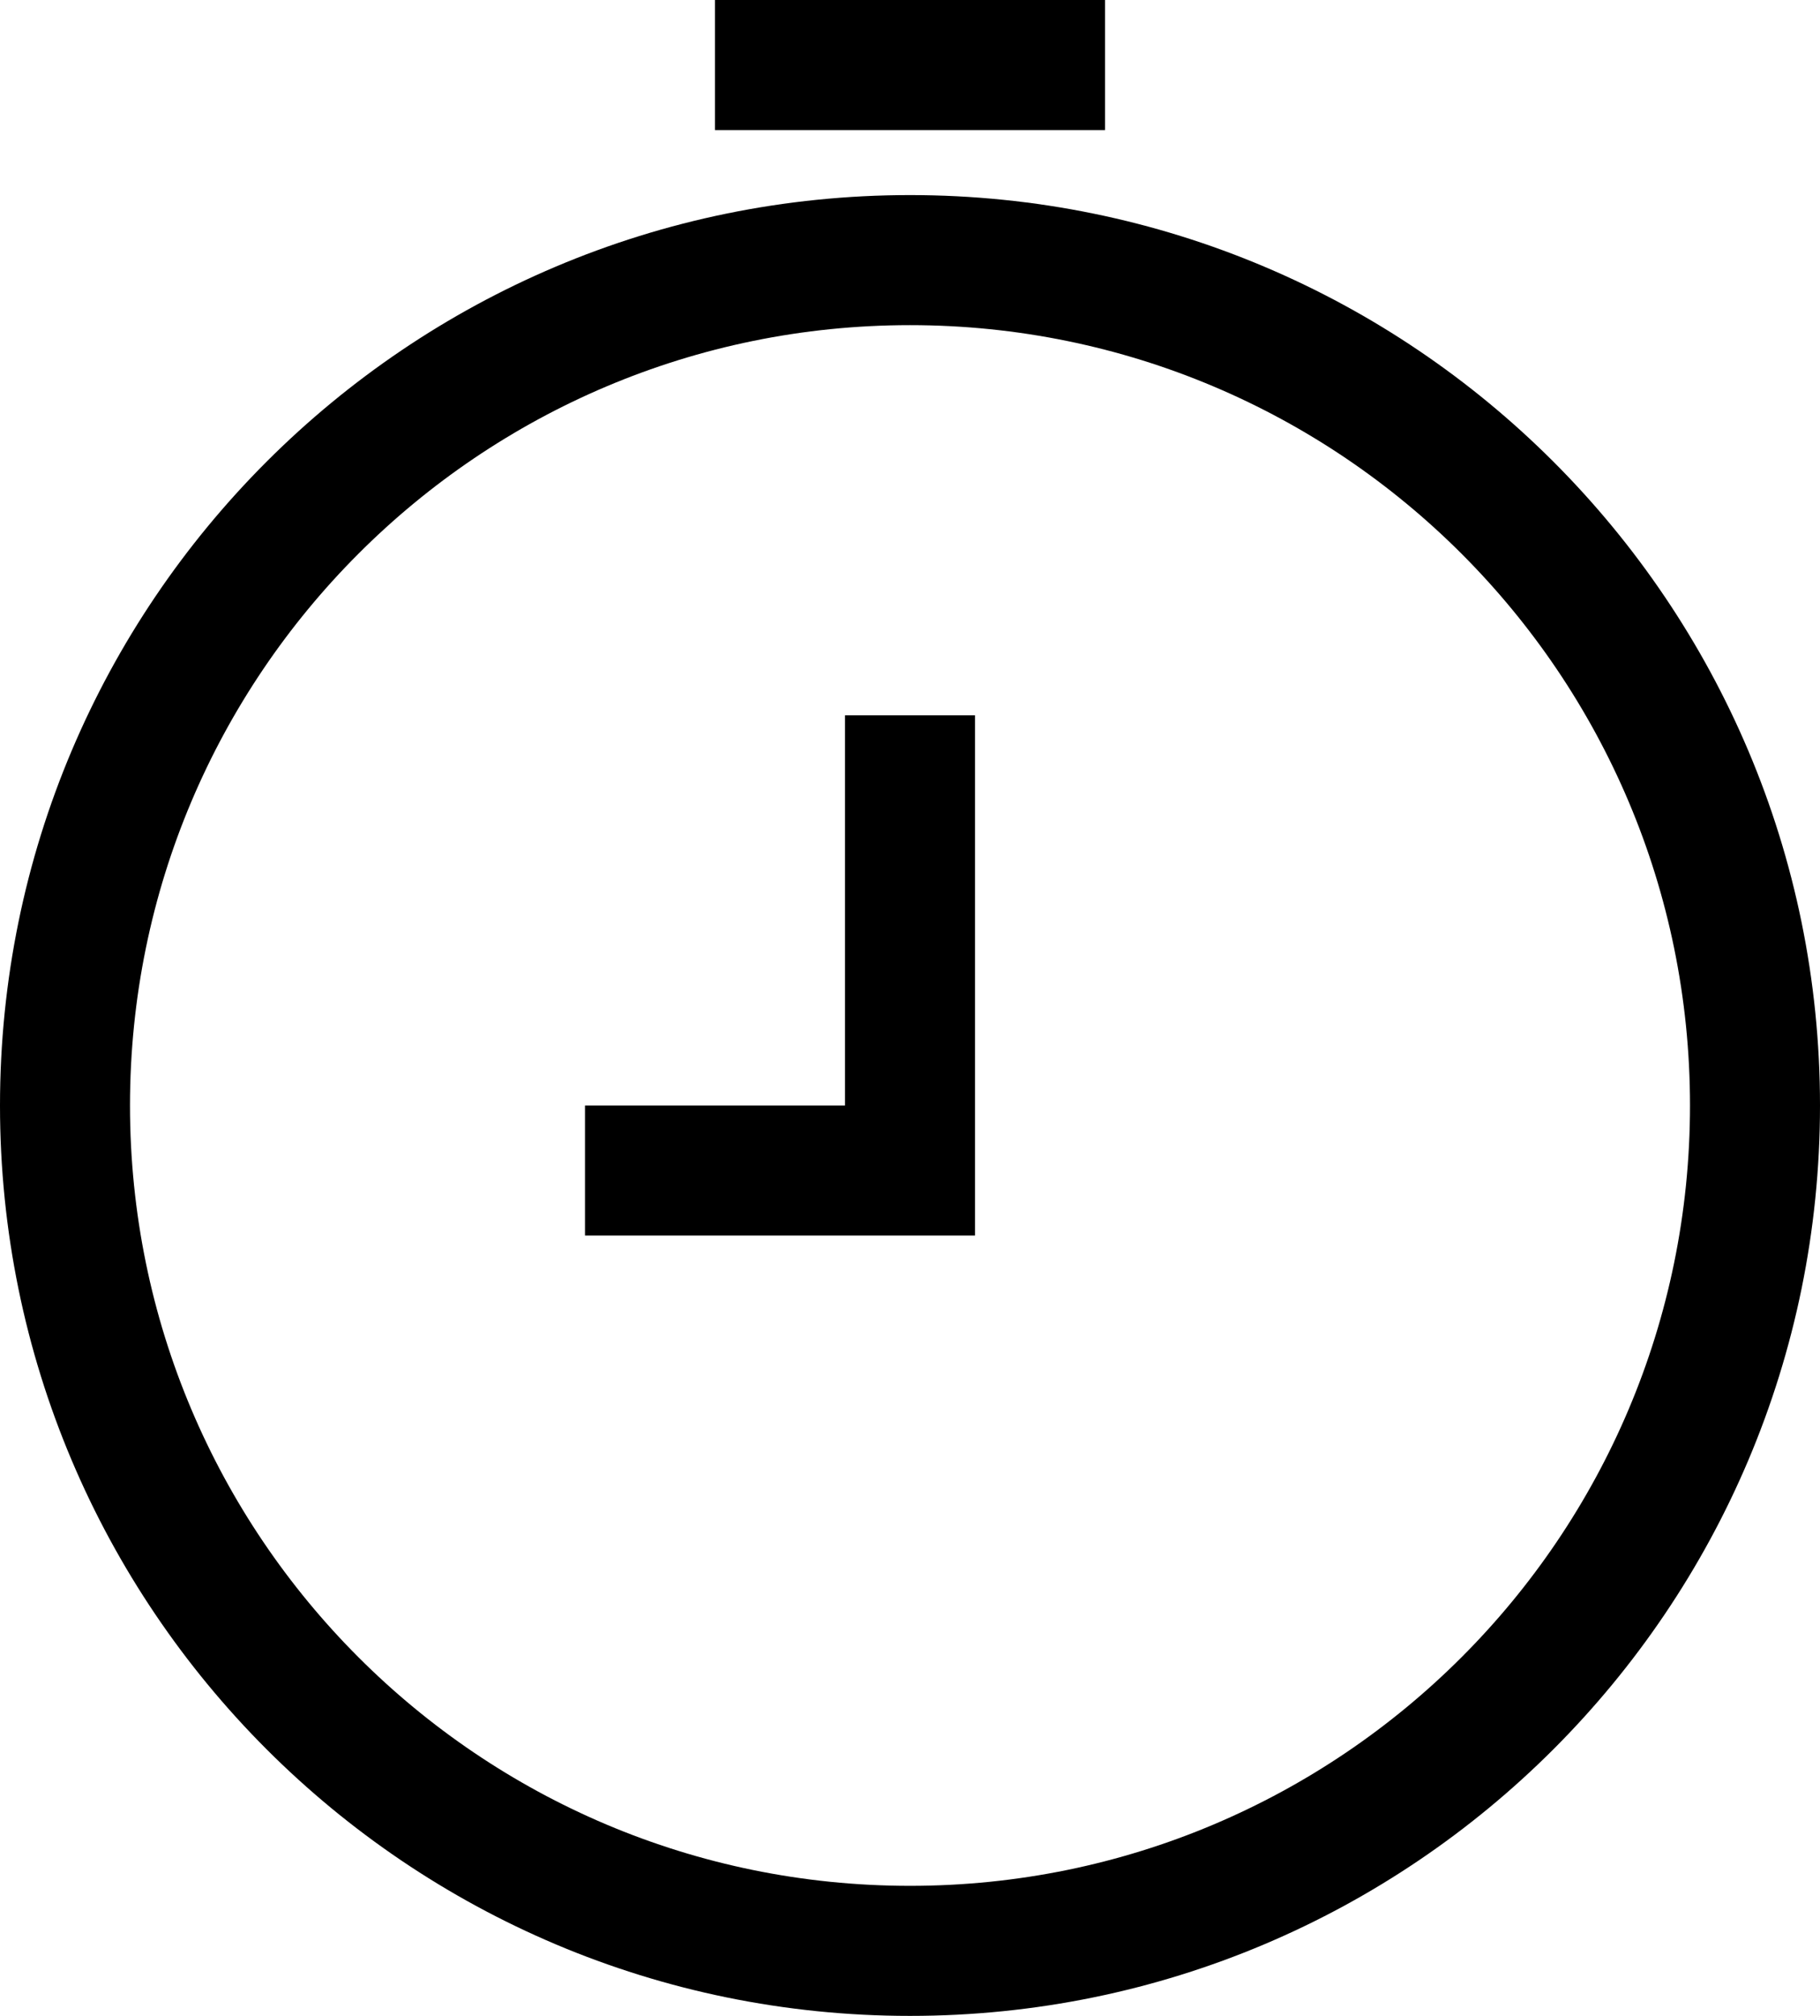 <svg xmlns="http://www.w3.org/2000/svg" width="28" height="31" viewBox="0 0 28 31">
    <g fill="#000" fill-rule="nonzero">
        <path d="M14 29c6.627 0 12-5.373 12-12S20.627 5 14 5 2 10.373 2 17s5.373 12 12 12zm0 2C6.268 31 0 24.732 0 17S6.268 3 14 3s14 6.268 14 14-6.268 14-14 14zM11 0h6v2h-6z"/>
        <path d="M13 17v-6h2v8H9v-2z"/>
    </g>
</svg>
